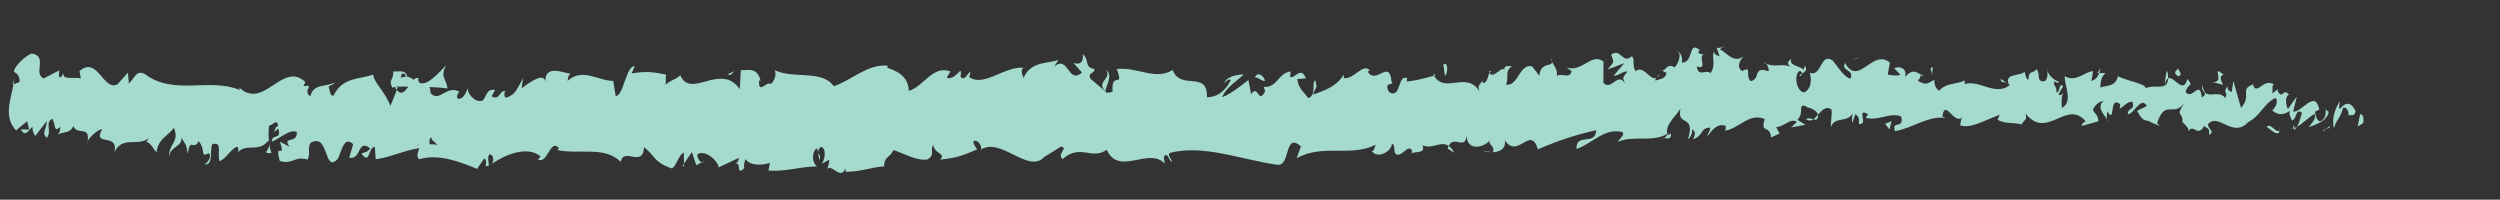 <?xml version="1.0" encoding="utf-8"?>
<!-- Generator: Adobe Illustrator 16.0.0, SVG Export Plug-In . SVG Version: 6.00 Build 0)  -->
<!DOCTYPE svg PUBLIC "-//W3C//DTD SVG 1.1//EN" "http://www.w3.org/Graphics/SVG/1.1/DTD/svg11.dtd">
<svg version="1.1" id="Layer_1" xmlns="http://www.w3.org/2000/svg" xmlns:xlink="http://www.w3.org/1999/xlink" x="0px" y="0px"
	 width="208.667px" height="16.667px" viewBox="0 0 208.667 16.667" enable-background="new 0 0 208.667 16.667"
	 xml:space="preserve">
<rect x="0" y="0" width="208.667" height="16.667" fill="#333333" stroke="none"/>
<path fill="#FFFFFF" d="M137,209.334c-0.024,0.891-0.144,1.699-0.323,2.455c-1.572-0.642-3.406-0.409-4.879,1.343
	c-2.751,3.271-7.347,3.743-10.583,5.962l-13.842-26.427l-10.861,28h22.947c-0.719,0.87-1.281,1.948-1.613,3.338
	c-0.704,2.946,1.458,6.601,4.821,6.329c12.684-1.024,23.95-6.902,24.333-21C147.175,202.882,137.175,202.898,137,209.334z"/>
<g>
	<g>
		<g>
			<g>
				<g>
					<path fill="#A5DACE" d="M197.226,10.288c0.104-0.258,0.045-0.844-0.24-0.727l-0.202,0.993L197.226,10.288z"/>
					<path fill="#A5DACE" d="M195.31,8.449c-0.335,0.482-0.722,1.327-0.505,2.24c0.332-0.955,0.412-0.557,0.77-1.693
						c0.285-0.114,0.497,0.319,0.449,0.686c0.101-0.255,0.443,0.217,0.597-0.406c-0.371-0.769-0.841-0.8-1.332-0.165
						C195.184,8.891,195.286,8.632,195.31,8.449z"/>
					<path fill="#A5DACE" d="M167.464,6.901l0.179,0.117C167.594,6.954,167.533,6.918,167.464,6.901z"/>
					<path fill="#A5DACE" d="M150.211,6.356c0.131-0.023,0.186-0.123,0.192-0.213C150.282,6.209,150.182,6.269,150.211,6.356z"/>
					<path fill="#A5DACE" d="M147.266,5.261c0.062,0.031,0.116,0.046,0.173,0.067C147.374,5.237,147.306,5.187,147.266,5.261z"/>
					<path fill="#A5DACE" d="M167.464,6.901l-0.461-0.312C166.971,6.913,167.24,6.829,167.464,6.901z"/>
					<path fill="#A5DACE" d="M191.47,10.844c0.097-0.047,0.177-0.141,0.25-0.261c-0.079,0.042-0.156,0.079-0.235,0.105
						C191.48,10.741,191.476,10.787,191.47,10.844z"/>
					<path fill="#A5DACE" d="M175.07,6.095h0.14c0.042-0.114,0.08-0.251,0.117-0.404L175.07,6.095z"/>
					<path fill="#A5DACE" d="M180.907,5.943c-0.132-0.035-0.178,0.807-0.229,1.175c0.074-0.346,0.172-0.513,0.288-0.577
						C180.968,6.379,180.951,6.189,180.907,5.943z"/>
					<path fill="#A5DACE" d="M190.162,7.426l0.164-0.115C190.284,7.346,190.211,7.381,190.162,7.426z"/>
					<path fill="#A5DACE" d="M170.892,5.914c-0.01-0.126-0.031-0.236-0.054-0.302C170.838,5.717,170.86,5.818,170.892,5.914z"/>
					<path fill="#A5DACE" d="M7.304,11.912c0.011-0.06,0.009-0.098,0.016-0.149C7.276,11.844,7.26,11.901,7.304,11.912z"/>
					<path fill="#A5DACE" d="M1.029,7.076l0.099-0.035C1.159,6.883,1.19,6.729,1.21,6.575L1.029,7.076z"/>
					<path fill="#A5DACE" d="M141.875,4.182c0.011,0.009,0.015,0.009,0.024,0.015C142.041,4.101,141.96,4.118,141.875,4.182z"/>
					<path fill="#A5DACE" d="M92.296,5.828c0.582,0.736-0.884,0.994-0.016,1.806C92.192,7.307,93.008,6.296,92.296,5.828z"/>
					<path fill="#A5DACE" d="M191.319,10.733c-0.079,0.01-0.159,0.018-0.239,0.009C191.188,10.769,191.262,10.768,191.319,10.733z"
						/>
					<path fill="#A5DACE" d="M92.281,7.634c0,0.003,0,0.007,0,0.007l0.089,0.076C92.333,7.684,92.312,7.664,92.281,7.634z"/>
					<path fill="#A5DACE" d="M129.411,4.8c0.027,0.147,0.078,0.26,0.132,0.368C129.537,5.08,129.506,4.975,129.411,4.8z"/>
					<path fill="#A5DACE" d="M138.706,5.895l-0.23-0.109C138.567,5.861,138.64,5.886,138.706,5.895z"/>
					<path fill="#A5DACE" d="M124.607,6.044c-0.127-0.063-0.171-0.18-0.34-0.064c0.017,0.042,0.033,0.073,0.054,0.102
						C124.38,5.967,124.461,5.911,124.607,6.044z"/>
					<path fill="#A5DACE" d="M119.597,6.15c0.028,0.063,0.063,0.109,0.096,0.167c0.05-0.016,0.107-0.035,0.158-0.051L119.597,6.15z"
						/>
					<path fill="#A5DACE" d="M22.661,12.78c-0.096-0.242-0.149-0.508-0.188-0.768C22.515,12.615,21.762,12.79,22.661,12.78z"/>
					<path fill="#A5DACE" d="M191.467,10.37c-0.029,0.214-0.072,0.319-0.148,0.363c0.058-0.009,0.112-0.026,0.166-0.044
						C191.5,10.563,191.502,10.444,191.467,10.37z"/>
					<path fill="#A5DACE" d="M124.523,12.698l-0.792-0.117C123.953,12.661,124.241,12.702,124.523,12.698z"/>
					<path fill="#A5DACE" d="M58.755,13.444l-0.182,0.103C58.644,13.565,58.708,13.54,58.755,13.444z"/>
					<path fill="#A5DACE" d="M121.383,12.754c-0.147-0.295-0.301-0.464-0.458-0.572c-0.031,0.067-0.068,0.122-0.088,0.219
						L121.383,12.754z"/>
					<path fill="#A5DACE" d="M22.472,12.004c0.001,0.003,0.001,0.009,0.001,0.009S22.474,12.007,22.472,12.004z"/>
					<path fill="#A5DACE" d="M17.062,13.731c0.763,0.064,0.438-1.064,0.646-1.69c0.932-0.266,0.363,0.835,0.633,1.417
						c0.591-0.263,1.096-1.255,1.517-1.191c0.019,0.185,0.097,0.254-0.015,0.478c0.659-0.848,1.788,0.049,2.555-1.021
						c0.046,0.101,0.066,0.194,0.074,0.28c-0.08-0.56-0.062-1.124-0.015-1.523c0.341-0.003,0.672-0.667,0.758,0.062
						c-0.208-0.031-0.242,0.259-0.353,0.481l0.375-0.296c0.26,1.056-0.508,0.333-0.554,1.103c0.718-0.3,1.577-1.121,2.093-0.799
						c0.056,1.024-1.267,0.278-0.605,1.219l-0.805-0.43c0.539,1.636-0.497-0.139-0.015,1.608c1.076,0.352,1.25-0.455,2.322-0.104
						c0.274-0.552-0.037-0.839,0.237-1.393c1.59-0.937,1.089,2.621,2.292,1.323c0.326-0.663,0.496-1.944,1.273-1.223l-0.325,1.138
						c1.051,0.168,0.671-1.625,1.743-0.792c-0.214,0.44-0.844,0.338-0.689,0.484c0.679,0.944,0.532-0.627,1.081-0.599l0.075,1.025
						c1.13-0.115,2.393-0.75,3.638-0.926c-0.078,0.304-0.3,0.62-0.019,0.934c1.582-0.486,3.34,0.176,4.841,0.801l0.596-0.87
						c0.134,0.011,0.241,0.401,0.092,0.57c0.583,0.343,0.042-0.559,0.332-0.9c0.336-0.057,0.433,0.513,0.215,0.774
						c1.056-0.732,2.984-1.565,4.066-0.605l-0.216,0.258c0.849,0.37,0.982-1.791,1.762-0.957l-0.153,0.154
						c1.846,0.408,3.89-0.368,5.299,0.982c0.269-1.266,1.829,0.548,1.946-1.22c1.055,0.865,0.754,1.185,2.241,1.759
						c0.397,0.078,0.588-1.11,1.076-1.3l0.017,0.924l0.66-0.977l0.361,1.103l0.459-0.242c-0.184-0.054-0.393-0.412-0.366-0.677
						c0.715-0.426,1.755,0.625,1.777,1.1l1.693-0.799c-0.034,0.373-0.317,0.503-0.541,0.743c0.899-0.953,0.175,0.973,0.999,0.1
						c-0.114-0.21,0.054-0.551,0.07-0.739c0.421,0.556,1.365,0.55,2.061,0.308l-0.126,0.639c1.265,0.15,2.656-0.333,4.072-0.335
						c-0.513-0.291-0.414-1.396-0.002-1.507l0.183,0.975c0.258-0.606-0.439-0.365,0.098-1.108c0.529,0.106,0.375,1.106,0.077,1.429
						l0.637-0.346c0.043,0.291-0.105,0.446-0.138,0.819c0.253-0.606,1.129,0.969,1.488-0.099l0.041,0.289
						c1.413-0.026,2.047-0.379,3.196-0.456c0.004-0.844,0.458-0.668,0.786-1.357c0.85,0.249,1.803,0.887,2.82,0.791
						c0.705-0.438,0.192-0.719,0.502-1.229c0.07,0.768,1.086,0.669,0.571,1.236c1.219-0.156,1.558-0.194,3.087-0.856
						c-0.176-0.309-0.367-0.442-0.276-0.705c0.277-0.133,0.646,0.306,0.615,0.676l-0.072,0.081c1.703-1.195,4.064,2.14,5.402,0.505
						l-0.075,0.081l1.407-0.875c0.661,0.112-0.378,0.589,0.123,1.05c1.505-1.328,2.441,0.113,3.688-0.781
						c1.049,2.237,3.484-0.263,4.854,1.144l-0.093-0.532c0.328-0.533,0.424,0.294,0.681,0.408c-0.048-0.414-0.387-0.468-0.182-0.764
						c2.885-0.729,6.022,0.594,9.011,0.996c1.09,0.114,0.537-2.776,1.944-1.538l-0.361,1c2.162-1.244,4.486-0.075,6.609-1.138
						c-0.123,0.232-0.119,0.528-0.328,0.53c0.471,0.709,1.678-0.008,1.672-0.596c0.336,0.057,0.09,0.53,0.303,0.823
						c0.465,0.413,1.121-0.949,1.38-0.239c0.044,0.114-0.123,0.236-0.205,0.294c0.289-0.356,1.384,0.054,1.081-0.77
						c0.815,0.375,1.534-0.409,2.188,0.066c0.399-0.939,1.39,0.41,1.495-0.906c-0.028,1.351,1.433,1.073,1.93,0.431
						c-0.162,0.412,0.45,0.42,0.262,0.99c0.579-0.027,1.106-0.285,0.994-0.981c1.095,1.612,2.131-1.331,2.763,0.744
						c1.714-0.749,3.307-1.26,4.857-1.594c-0.046,1.353-1.715,0.154-1.636,1.573c1.465-0.575,2.308-1.744,3.771-1.436
						c0.38,0.182-0.212,0.591-0.338,0.823c1.469-0.575,2.843,0.091,4.151-0.661c-0.004,0.126-0.145,0.265-0.278,0.37
						c0.258-0.047,0.6,0.192,0.571-0.421l-0.252,0.168c-0.414-0.893,1.027-1.868,1.074-2.338c-0.439,1.763,1.298,0.444,0.6,2.671
						c0.17-0.116,0.384-0.407,0.345-0.817c0.253,0.118,0.333,0.358,0.077,0.826c0.928-0.334,0.598-0.987,1.438-0.975
						c-0.003,0.298-0.173,0.413-0.26,0.764c0.426-0.58,0.854-1.162,1.563-0.91c-0.043,0.181,0.039,0.413-0.172,0.409
						c1.219-0.091,2.078-1.547,3.417-0.986c-0.396,1.294,0.455,0.427,0.525,1.546l0.72-0.334l-0.289-0.542
						c0.631,0.018,1.188-0.797,1.729-0.431l-0.469,0.461l1.182-0.212l-0.669-0.425c0.638-0.577-0.068-1.418,0.771-1.104
						c-0.17,0.114,0.631,0.013,0.959,0.674c0,0-0.002,0-0.002,0.003c0.312-0.357,0.633-0.732,1.099-0.454
						c0.121,0.357-0.098,1.237-0.019,1.477c0.308-0.938,1.477-0.261,1.865-1.257c-0.13,0.234-0.136,0.821-0.094,0.941l0.259-0.76
						c0.292,0.243,0.334,0.36,0.287,0.829c0.878,0.139-0.279-1.421,0.764-0.809c-0.082,0.062-0.043,0.176-0.214,0.29
						c1.047,0.319,2.022-0.482,2.984-0.108c0.284,1.128-0.84,0.276-0.516,1.228c1.388-0.205,2.872-1.351,4.215-1.086l-0.251-0.124
						c0.187-1.591,1,0.786,1.679,0.036c-0.166,0.117-0.218,0.884-0.173,0.705c0.919,0.256,1.879-0.39,3.271-0.891l-0.172,0.408
						c0.541,0.365,1.426,0.21,2.012,0.397c0.173-0.409,0.508-0.343,0.305-0.938c1.804,2.329,3.441-1.248,5.042,0.691
						c-0.191,0.006-0.456,0.357-0.304,0.36l1.363-0.378c-0.107-0.693-0.179-0.419-0.465-0.958c0.173-0.412,0.558-0.729,0.896-0.729
						c-0.613,0.458,0.005,1.113,0.27,1.5c-0.044-0.214,0.047-0.448,0.024-0.664c0.712,1.233,0.119-1.395,1.092-0.563l-0.052,0.363
						c0.364-0.185,0.699-0.667,1.092-0.562c0.163,0.803-0.388,0.375-0.412,1.034c0.551-0.047,1.087-1.52,1.586-0.721
						c-0.233,0.224-0.57,0.229-0.805,0.449c0.543,0.942,0.606,0.702,1.01,0.852l-0.039-0.021l0.933,0.426l-0.237-0.256
						c0.689-2.089,1.404-0.381,2.334-1.751c-0.903,1.297-0.149,0.75-0.219,1.658c0.237,0.254,0.599,0.535,0.495,0.791
						c0.439-0.733,0.733,0.579,1.354-0.493c0.027,0.293,0.47,0.027,0.371,0.762c0.57-0.229-0.136-0.509-0.088-0.876
						c0.881-0.999,2.069,1.213,3.336-0.158c1.092-0.565,1.293-1.552,2.307-2.042c0.342,0.467-0.28,1.064-0.28,1.064
						c0.552,0.431,0.967,0.352,1.486,0.017c-0.105,0.255,0.003,0.472,0.162,0.8c0.417-0.076,0.278-1.065,0.829-0.633
						c-0.095,0.325-0.216,0.847-0.417,1.175c0.492-0.27,0.978-0.816,1.486-1.08c0.135,0.51-0.308,0.773-0.486,1.106
						c0.571-0.229,1.481-0.462,1.658-1.269l-0.367-0.287c0.209-0.04,0.107,0.691-0.046,0.839c-0.49,0.633-0.707-0.279-0.735-0.572
						l0.362-0.188c-0.372-1.717-1.455,0.275-2.185,0.176l0.304-1.248l-0.748,1.034c-0.159-0.325-0.269-1.021,0.092-1.207
						c-0.522-0.618-0.463,0.442-0.912-0.245c-0.05-0.106-0.027-0.167,0.019-0.217l-0.511,0.372c0.1-0.262-0.085-0.88,0.229-0.701
						c-0.917-0.72-1.479,0.938-1.824-0.009l0.077-0.076c-1.273,0.422-0.123,0.915-1.078,1.99l-0.643-2.26l-0.125,0.917
						c-0.132-0.034-0.392-0.103-0.343-0.469c-0.489,0.627,0.083,0.398-0.2,0.99c-0.633-0.835-1.743,0.39-1.886-1.069
						c-0.227,0.697,0.604,0.537-0.07,1.022c-0.192-1.57-0.779,0.268-1.357-0.451c0.178-0.812,0.725-0.381,0.146-1.104
						c-0.348,1.368-1.124-0.301-1.61-0.038c-0.023,1.09-1.06,0.454-1.876,0.817c0.051-0.366-1.538-0.598-2.299-0.993l0.022-0.182
						c-0.146,1.102-0.931,0.894-1.502,1.12c0.022-0.659,0.125-0.918,0.435-1.214l-0.537,0.006c-0.126,0.352-0.294,0.539-0.642,0.665
						l0.135-0.823c-0.715,0.044-1.438,0.97-2.358,0.419c-0.051,0.768,0.731,2.139-0.24,2.651c-0.036-0.415-0.072-1.125,0.183-1.295
						c-0.084,0.056-0.298,0.346-0.466,0.167l0.389-0.697c-0.419-0.308-0.219,0.583-0.554,0.519c0.007-0.594-0.247-0.424-0.199-0.894
						c0.085-0.058,0.292,0.244,0.42,0.012c-0.378-0.105-0.834-0.457-0.984-0.905c0.033,0.337,0,0.797-0.276,0.874
						c-0.715,0.043-0.244-0.713-0.661-1.018c-0.173,0.413-0.629-0.015-0.641,0.871c-0.209-0.004-0.248-0.417-0.329-0.657
						c-0.369,0.391-1.727,0.111-1.311,1.055L167.77,7.1c-0.018,0.018-0.039,0.019-0.061,0.038c0.003,0,0,0,0.003,0h-0.003
						c-1.212,0.882-2.518-0.501-3.72-0.122l0.002-0.297c-0.718,0.34-1.598,0.2-2.11,0.838c-0.212,0-0.501-0.541-0.41-0.894
						c-0.549,0.223-0.61,0.555-1.403,0.067c0.552-0.519-0.189-0.459,0.565-0.38c-0.713-0.256-0.874-0.73-1.64,0.081
						c0.261-0.759-0.536-0.957-0.876-0.729l0.5,0.542c-0.381,0.111-0.715,0.044-1.053-0.021l0.183-0.999
						c-1.458-1.213-2.631,2.066-3.741,0.035c-0.386,0.697,0.792,0.49,0.447,1.307c-0.671-0.135-1.37-1.567-1.58-1.57
						c-0.92-0.553-0.858,1.459-1.82,1.081c0.123,0.354,0.239,1.307-0.479,1.641c-0.672-0.132-0.825-1.493-0.401-1.778
						c0.161-0.029,0.238,0.083,0.231,0.203c0.218-0.129,0.502-0.282,0.236-0.668l-0.087,0.356c-0.334-0.363-1.258-0.325-1.041-0.908
						c-0.507,0.338-0.217,0.583,0.159,0.768c-0.861-0.516-1.346-0.015-2.232-0.362c0.142,0.196,0.271,0.614,0.131,0.611
						c-1.301-0.441-0.572,0.675-1.454,0.832c-0.5-0.544,0.18-1.297-0.707-0.841c-0.542-0.369-0.115-0.946,0.101-1.236
						c-0.809,0.687-1.51-0.451-1.972-0.577l0.426-0.287c-0.255,0.171-0.463,0.167-0.676,0.164l0.243,0.712
						c-0.25-0.123-0.461-0.126-0.457-0.422c-0.257,0.466,0.197,1.184-0.313,1.822c-0.333-0.363-1.015,0.387-1.13-0.557
						c1.048,0.319-0.116-0.949,0.771-1.102c-0.172,0.111-0.38,0.108-0.631-0.018c-0.037-0.105,0.035-0.196,0.104-0.249
						c-1.002-0.846-0.461,1.067-1.5,1.046c0.132-0.533-0.241-1.011-0.41-0.896c0.419,0.012,0.2,0.888-0.185,1.296
						c-0.666-0.416-0.726,0.315-1.074,0.267l0.399,0.192c-0.136,0.533-0.47,0.468-0.935,0.64c-0.04-0.414,0.422-0.291,0.256-0.472
						c-0.515,0.943-1.17-0.955-1.891-0.315c-0.335-0.357-0.035-1.002-0.33-1.242c-0.807,0.699-0.88-0.72-1.729-0.14
						c0.249,0.713,0.291,0.537-0.304,1.241l1.395-0.52l-0.891,1.051c0.421,0.006,0.887-0.459,1.14-0.341
						c-0.424,0.589-0.381,0.41-0.177,1.002c-0.581-1.069-1.139,0.637-1.809-0.079l0.009-1.773c-1.01-0.78-1.775,0.928-3.081,0.498
						l0.422,0.303c-0.168,0.707-0.803,0.109-1.221,0.398c0.032-0.592-0.234-0.805-0.418-1.17c0.027,0.439-0.955-0.03-1.058,1.154
						l-0.592-0.774c-1.057-0.308-1.174,1.701-2.186,1.511c0.293-0.647-0.173-1.062,0.496-1.53c-0.337-0.002-0.643-0.107-0.641,0.303
						c-0.204-0.369-0.922,0.809-1.242,0.25c-0.137,0.262-0.172,0.882-0.552,0.838c-0.043-0.12-0.004-0.293-0.004-0.293
						c0.004,0.293-0.584,0.405-0.241,1.056c-1.075-1.845-2.894,0.203-3.831-1.366c-0.73,0.216-1.61,0.43-2.276,0.489
						c0.038-0.177-0.005-0.294,0.123-0.236c-0.934-0.527-0.526,1.715-1.587,1.126c-0.558-0.944,0.543-0.533,0.201-0.886
						c-0.191-1.945-1.257,0.299-1.989-0.821l0.168-0.119c-0.556-0.648-1.296,0.772-2.179,0.654c0,0,0.038-0.172-0.003-0.293
						c-0.576,1.008-1.706,1.366-2.544,1.665c0.242-0.77,0.373-0.413,0.191-1.185c-0.376,0.121,0.146,1.242-0.605,1.478
						c-0.258-0.411-0.813-0.762-0.909-1.585l0.713-0.064c-0.396-1.061-0.924,0.061-1.306-0.116l0.035-0.468
						c-1.091,0.18-1.072,1.358-2.251,1.303l0.132,0.352c-0.608,1.184-0.558-0.641-1.173,0.245l-0.229-1.177
						c-0.415,0.298-1.451,1.189-2.204,1.435c0.404-0.891,1.28-1.366,1.815-1.904c-0.42,0.004-1.425,0.129-1.627,0.72
						c0.166-0.12,0.371-0.416,0.544-0.239c-0.488,0.947-1.152,1.424-1.99,1.429c0.081-2.299-2.198-0.512-2.858-2.277
						c-1.455,0.894-2.947-0.273-4.668-0.085c0.663,1.768-0.502,0.065-0.343,1.895c-0.398,0.131-0.553,0.104-0.593-0.013
						l-1.249-1.059c-0.304-0.526,0.37-0.416,0.321-0.826C90.47,5.643,90.962,4.99,90.367,4.52c0.138,0.652-0.279,0.949-0.787,0.714
						l0.73,0.824c-1.201,1.014-1.107-1.505-2.318-0.502l0.375-0.588c-0.627,0.362-2.342,0.05-2.924,1.539
						c-0.118-0.209-0.28-0.708-0.005-0.847c-1.521-0.184-3.335,1.65-4.538,0.773l0.104-0.451c-0.279,0.138-0.472,0.854-0.837,0.412
						c0.014-0.185,0.103-0.451-0.029-0.474c-0.146,0.159-0.732,0.805-1.113,0.552l0.308-0.512c-1.493-0.551-2.241,1.285-3.477,1.623
						c-0.026-1.319-1.2-1.721-1.786-1.92l0.017-0.187c-1.726-0.121-2.903,1.168-4.49,1.723c-1.016-1.422-3.361-0.567-4.962-1.354
						c0.246,0.238-0.025,1.028-0.307,1.163c-0.376-0.263-1.021,0.927-0.976-0.285l0.133,0.022c-0.295-1.185-1.057-0.861-1.655-0.887
						l-0.083,1.584c-1.586-2.288-4.099,0.888-4.967-1.167c-0.376,0.399-0.844,0.399-1.217,0.8l0.018-0.85
						c-1.047-0.206-1.569-0.308-2.862-0.093l0.263-0.61c-0.728-0.048-0.921,2.466-1.595,2.502l-0.2-1.271
						c-1.272,0-2.549-1.132-3.813,0.001c0.022-0.186,0.063-0.553,0.269-0.6c-0.598-0.042-2.301-0.893-2.105,0.851
						c-0.001-1.134-1.309-0.131-2.004,0.358l0.12-0.835c-0.595,1.061-0.619,1.352-1.435,1.636c-0.19-0.113-0.156-0.672,0.095-0.455
						c-0.632-0.447-0.513,0.784-1.281,0.327l0.3-0.529c-0.657-0.074-0.61,0.213-0.986,0.831c-0.422,0.329-1.246-0.231-1.326-0.988
						c-0.099,0.46-0.475,1.071-0.857,0.847c-0.046-0.286,0.1-0.461,0.173-0.547c-1.086-0.584-1.664,0.948-2.399,0.116
						c-0.008-0.277-0.053-0.415-0.113-0.501c0.874,0.033,1.576,0.09,1.509,0.149c0.02-0.77-0.681-0.917-0.093-1.972
						c-0.579,0.572-1.583,1.82-2.261,1.448c-0.031-0.075-0.062-0.148-0.083-0.268l0.073-0.085c-0.156-0.079-0.3-0.01-0.438,0.118
						c-0.215-0.133-0.351-0.238-0.56-0.259c-0.061-0.64-0.793-0.384-1.143-0.433c0,0.843-0.455,0.685-0.049,1.404
						c-0.054-0.064,0.07-0.099,0.305-0.122c0.054-0.021,0.116-0.031,0.152-0.079c-0.008,0.022-0.017,0.047-0.026,0.073
						c0.231-0.013,0.533-0.017,0.875-0.012c-0.291,0.415-0.594,0.76-0.966,0.271c-0.199,0.533-0.417,1.079-0.539,1.335
						c-0.441-1.2-1.341-1.883-1.441-2.614c-1.089,0.418-2.531,0.183-3.281,1.731c-0.315,0.186-0.33-0.472-0.431-0.726
						c0.184-0.15,0.392-0.115,0.498-0.338c-0.628,0.375-1.812,0.066-2.016,1.164c-0.743-0.54,0.486-0.996-0.58-0.869l0.161-0.332
						c-1.967-1.871-3.549,2.648-5.713,0.264c0.15,0.147,0.226,0.215,0.246,0.401c-2.558-1.07-5.482,0.5-7.924-1.326
						c-0.702-0.393-0.847,0.303-1.348,0.792l-0.07-0.918L9.807,7.03C8.637,7.68,8.164,4.628,6.636,5.928l0.109,0.625
						c-0.48-0.166-1.607,0.197-1.442-0.49C5.239,6.168,5.065,6.676,4.91,6.341l0.041-0.473L3.64,6.551
						C2.742,6.115,4.018,4.699,2.664,4.469C2.135,4.6,1.038,5.69,1.187,6.025C1.39,6.069,1.674,6.372,1.628,6.844l-0.5,0.197
						c-0.267,1.376-0.824,2.756,0.214,3.842l0.92-0.764l0.176,0.699L1.75,10.789c0.306,0.673,0.625,0.137,0.947-0.218
						c0.02,0.364,0.103,0.625,0.248,0.776l0.959-1.242c0.031,0.551-0.489,1.04,0.011,1.394c0.447-0.579-0.21-1.253,0.454-1.594
						c0.312,0.667,0.139,1.171,0.657,0.679c0.022,0.363-0.101,0.582-0.3,0.72c0.457-0.388,1.096-0.072,1.389-0.789
						c0.316,0.82,1.389-0.063,1.206,1.248c0.163-0.301,0.826-0.96,1.203-0.976c-0.845,1.504,1.383,0.233,1.034,1.904
						c0.646-1.365,1.886-0.444,2.852-1.14c-0.06,0.107-0.179,0.325-0.251,0.245c0.491,0.169,0.6,0.61,0.899,0.912
						c0.168-1.164,0.973-1.353,1.453-2.033c0.521,1.192-0.488,1.339-0.387,2.443c0.049-0.953,1.15-0.839,1.004-1.651
						c0.414,0.747,0.378,0.38,0.544,1.377c0.197-1.458,0.458-0.204,0.918-1.064c0.626,0.785,0.073,1.406,0.855,0.999
						C17.768,13.247,17.062,13.731,17.062,13.731z M35.007,12.078c0,0.009,0,0.015,0,0.018c-0.153,0.018-0.284,0.032-0.368,0.042
						C34.716,12.125,34.822,12.108,35.007,12.078z M36.5,12.087c-0.181-0.036-0.407-0.045-0.646-0.043
						c-0.044-0.291,0.021-0.59,0.17-0.572C35.937,11.664,36.284,11.838,36.5,12.087z M33.539,6.166
						c0.236-0.108,0.309,0.062,0.335,0.236c-0.11,0.009-0.24,0.03-0.411,0.08c-0.009,0.029-0.021,0.07-0.031,0.101
						C33.46,6.423,33.49,6.275,33.539,6.166z"/>
					<path fill="#A5DACE" d="M33.082,7.249c-0.034,0.019-0.054,0.053-0.099,0.057c0.045,0.079,0.088,0.142,0.133,0.197
						c0.031-0.088,0.063-0.178,0.092-0.259C33.166,7.245,33.122,7.247,33.082,7.249z"/>
					<path fill="#A5DACE" d="M167.674,7.039l-0.031-0.021c0.026,0.033,0.051,0.067,0.066,0.12
						C167.688,7.097,167.688,7.071,167.674,7.039z"/>
					<polygon fill="#A5DACE" points="57.097,13.877 57.093,13.663 56.964,13.85 					"/>
					<path fill="#A5DACE" d="M175.859,9.933c0.016,0.073,0.047,0.149,0.107,0.215C175.961,10.092,175.916,10.016,175.859,9.933z"/>
					<path fill="#A5DACE" d="M179.394,10.121l0.5,0.302C179.678,10.25,179.52,10.17,179.394,10.121z"/>
					<path fill="#A5DACE" d="M182.113,10.54c0.034-0.148,0.044-0.26,0.053-0.362l-0.005-0.004L182.113,10.54z"/>
					<path fill="#A5DACE" d="M138.896,11.535c-0.036,0.006-0.072,0.018-0.104,0.039C138.546,11.741,138.713,11.675,138.896,11.535z"
						/>
					<path fill="#A5DACE" d="M151.755,9.561c-0.137,0.152-0.271,0.302-0.413,0.398C151.571,10.024,151.749,10.04,151.755,9.561z"/>
					<path fill="#A5DACE" d="M124.61,12.712c0.001-0.007,0.001-0.007,0.002-0.015l-0.089,0.001L124.61,12.712z"/>
					<path fill="#A5DACE" d="M150.744,9.945c0.229,0.167,0.421,0.132,0.599,0.015C151.155,9.902,150.933,9.816,150.744,9.945z"/>
					<path fill="#A5DACE" d="M193.894,10.923l0.131,0.033c-0.003-0.056,0.005-0.101,0.016-0.136L193.894,10.923z"/>
					<path fill="#A5DACE" d="M194.041,10.821l0.146-0.1C194.119,10.721,194.061,10.728,194.041,10.821z"/>
					<path fill="#A5DACE" d="M194.492,10.51l-0.306,0.211C194.292,10.724,194.422,10.75,194.492,10.51z"/>
					<path fill="#A5DACE" d="M190.295,10.532l-0.041,0.307C190.277,10.775,190.292,10.675,190.295,10.532z"/>
					<path fill="#A5DACE" d="M189.202,10.622c0.261,0.068,0.654,0.651,1.019,0.46l0.034-0.243
						C190.083,11.292,189.45,10.106,189.202,10.622z"/>
					<path fill="#A5DACE" d="M184.638,6.84l0.916,0.245c-0.16-0.325-0.371-0.765,0.046-0.843
						C184.445,5.272,185.838,6.971,184.638,6.84z"/>
					<path fill="#A5DACE" d="M181.796,6.368c0.492-0.151-0.006-0.472,0.021-0.656C181.504,6.007,181.429,6.083,181.796,6.368z"/>
					<path fill="#A5DACE" d="M161.264,6.365l0.05-0.768C160.934,5.708,161.31,5.896,161.264,6.365z"/>
					<polygon fill="#A5DACE" points="157.339,10.332 157.708,10.809 157.884,10.106 					"/>
					<polygon fill="#A5DACE" points="155.021,4.865 155.187,4.756 154.554,5.035 					"/>
					<path fill="#A5DACE" d="M120.471,5.38l0.136,0.943C120.86,6.147,120.891,5.084,120.471,5.38z"/>
					<path fill="#A5DACE" d="M105.593,6.729c-0.177-0.469-0.604-0.76-0.849-0.29C105.082,6.495,105.425,6.853,105.593,6.729z"/>
					<polygon fill="#A5DACE" points="60.99,6.257 61.286,5.938 60.726,6.207 					"/>
				</g>
			</g>
		</g>
	</g>
</g>
</svg>
